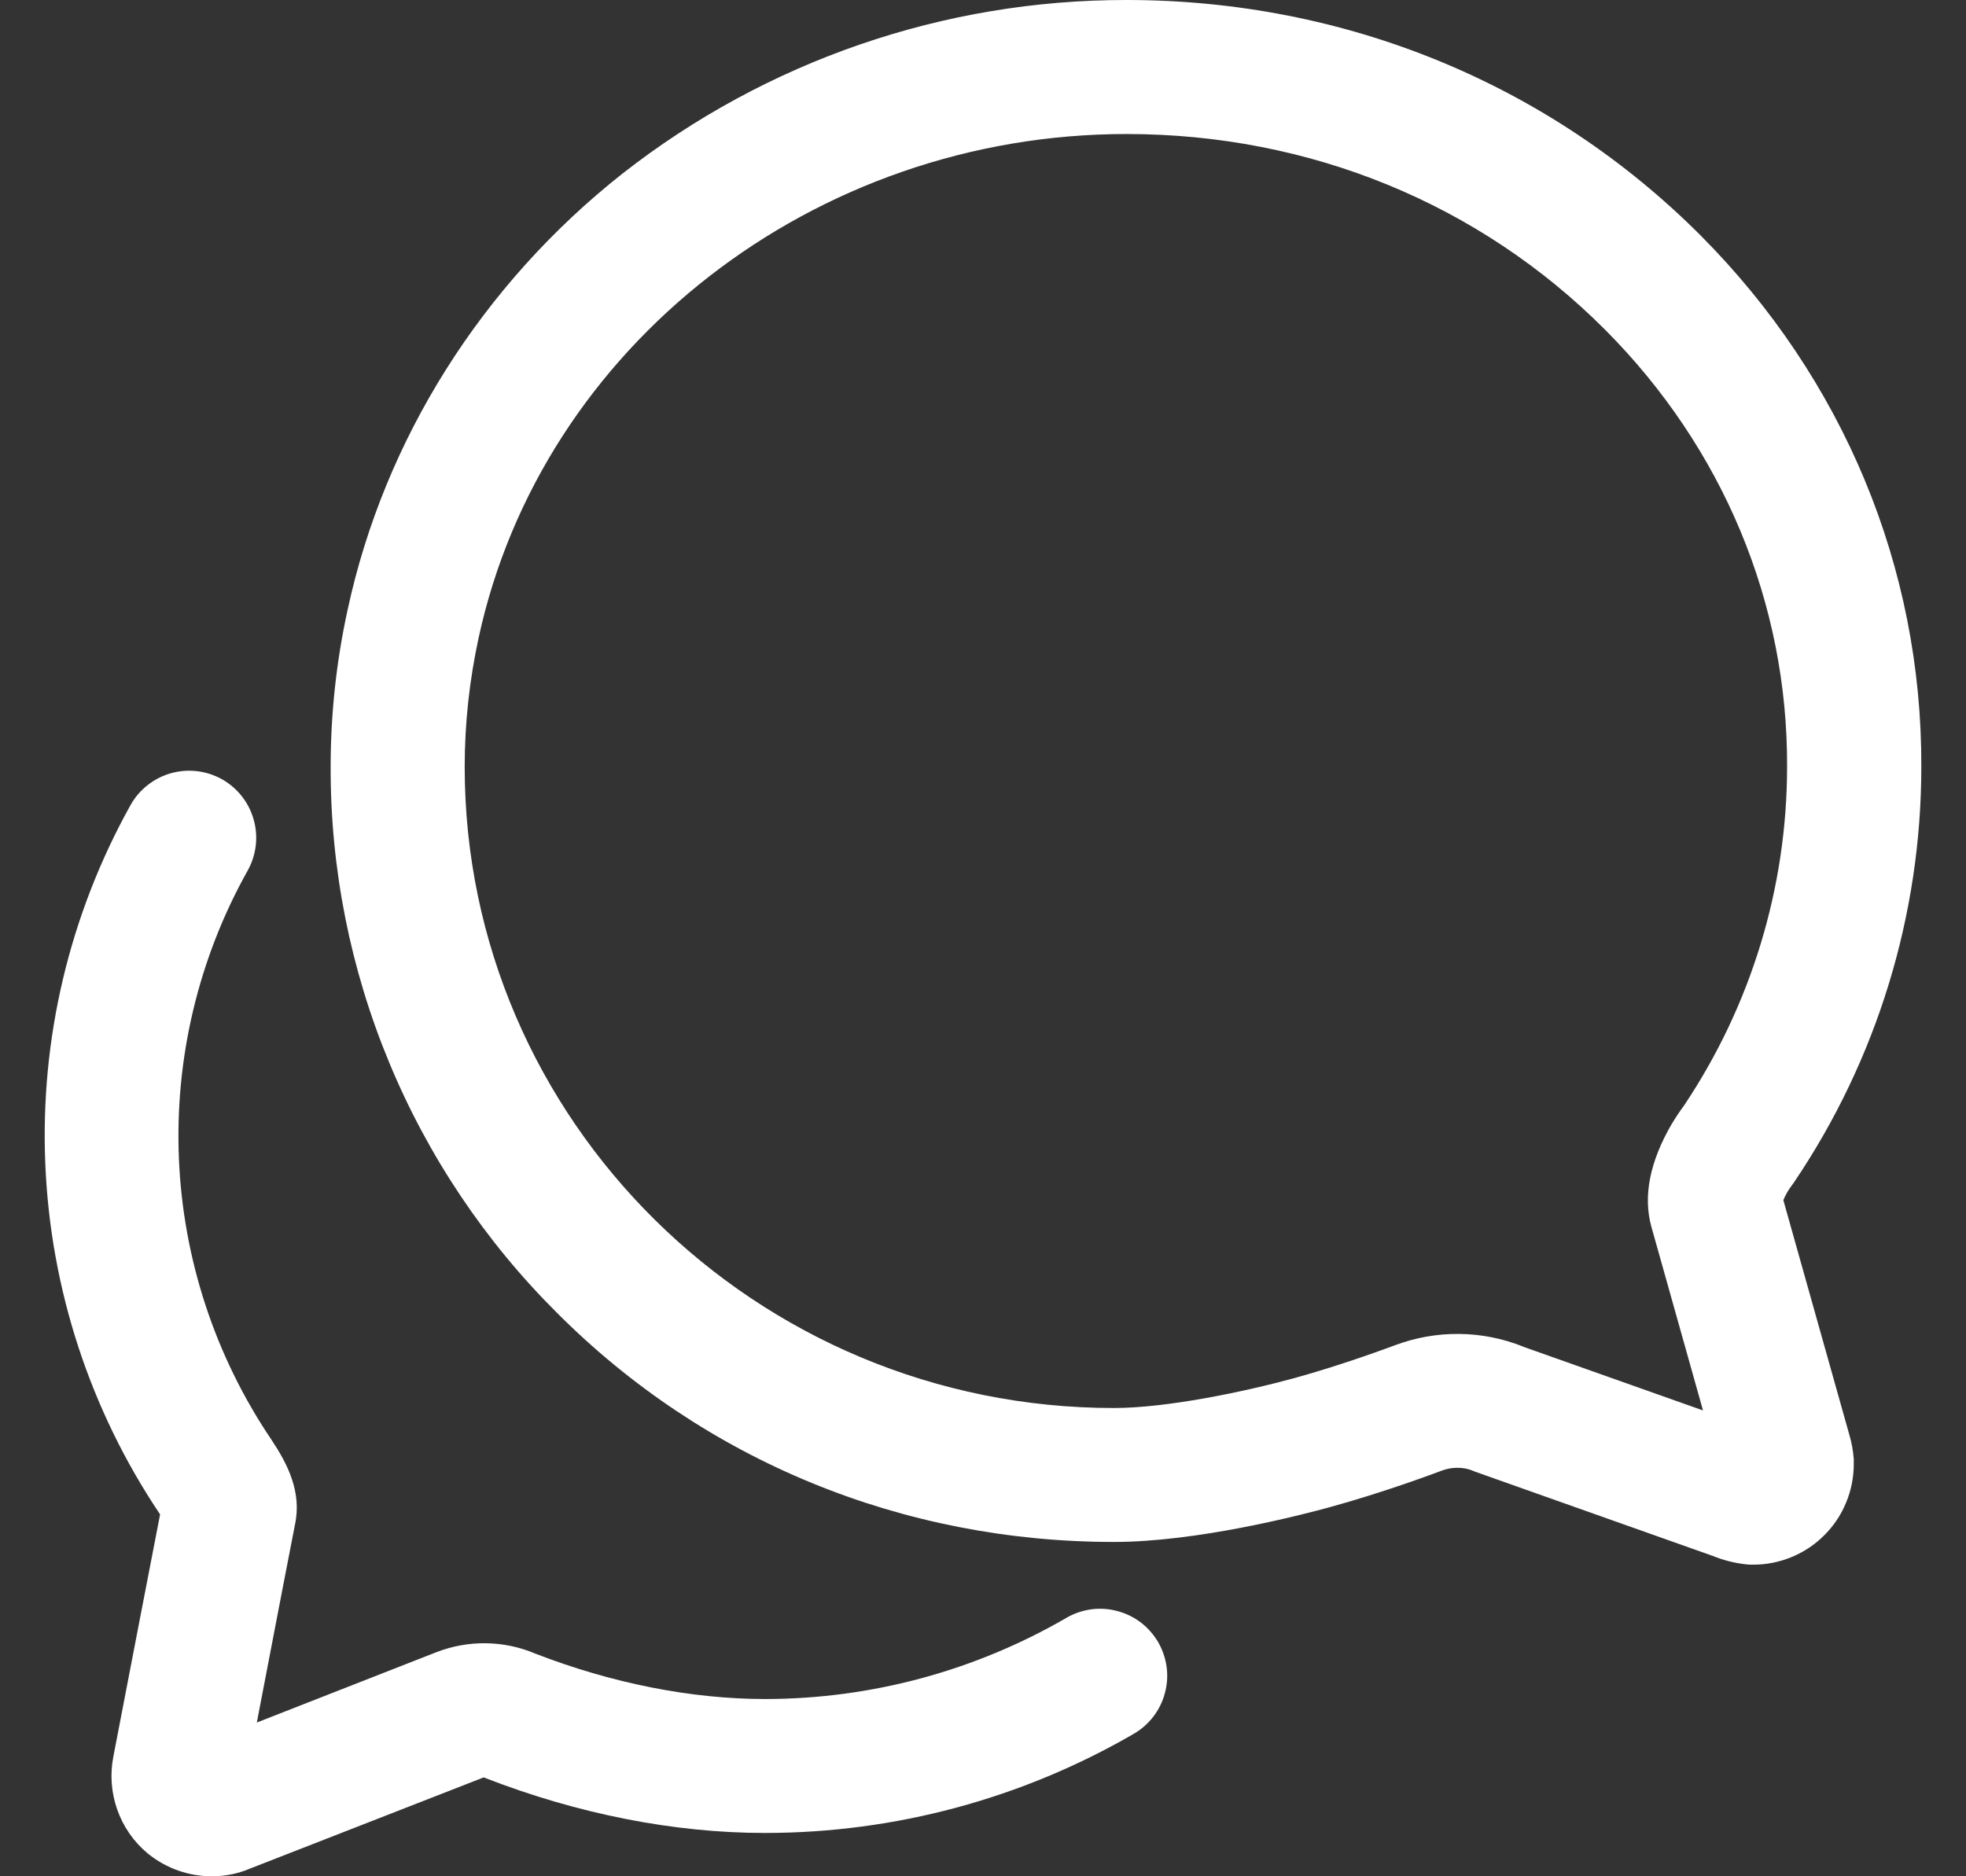<svg width="22" height="21" viewBox="0 0 22 21" fill="none" xmlns="http://www.w3.org/2000/svg">
<rect x="0" y="0" width="22" height="21" fill="#333333" stroke="none"/>
<path d="M19.619 17.512H19.581L19.543 17.509C19.414 17.495 19.288 17.464 19.168 17.415L16.508 16.472L16.489 16.464C16.432 16.439 16.369 16.427 16.307 16.428C16.247 16.428 16.188 16.439 16.133 16.46C16.07 16.484 15.487 16.703 14.876 16.87C14.544 16.961 13.391 17.258 12.465 17.258C10.099 17.258 7.886 16.349 6.236 14.697C5.43 13.896 4.791 12.943 4.356 11.894C3.92 10.844 3.697 9.719 3.7 8.583C3.7 7.99 3.764 7.399 3.891 6.82C4.302 4.917 5.393 3.185 6.963 1.945C8.573 0.683 10.56 -0.002 12.606 6.05693e-06C15.053 6.05693e-06 17.334 0.938 19.028 2.633C20.629 4.24 21.507 6.352 21.5 8.58C21.5 10.237 21.005 11.856 20.078 13.229L20.052 13.266C20.035 13.289 20.018 13.312 20.003 13.338C19.981 13.377 19.965 13.408 19.956 13.432L20.693 16.053C20.72 16.143 20.737 16.236 20.744 16.33V16.387C20.744 16.535 20.715 16.682 20.658 16.818C20.602 16.955 20.519 17.079 20.414 17.183C20.31 17.288 20.186 17.37 20.049 17.427C19.913 17.483 19.766 17.513 19.619 17.512ZM17.045 15.073L19.057 15.786L18.479 13.729C18.385 13.388 18.461 13.002 18.708 12.578L18.713 12.571C18.753 12.504 18.796 12.439 18.843 12.376C19.596 11.252 19.998 9.931 19.998 8.578C20.004 6.75 19.281 5.016 17.964 3.693C16.555 2.279 14.654 1.5 12.606 1.5C9.112 1.5 6.063 3.871 5.356 7.138C5.253 7.613 5.2 8.097 5.2 8.583C5.2 12.54 8.459 15.759 12.465 15.759C13.053 15.759 13.918 15.579 14.481 15.425C15.035 15.273 15.581 15.067 15.606 15.058C16.072 14.882 16.586 14.887 17.048 15.073H17.045Z" fill="white"/>
<path d="M2.37 21C2.113 21 1.865 20.913 1.664 20.753L1.649 20.741C1.495 20.612 1.379 20.444 1.312 20.254C1.245 20.064 1.23 19.86 1.268 19.663C1.402 18.966 1.685 17.496 1.791 16.952V16.949C1.009 15.785 0.565 14.428 0.507 13.027C0.448 11.626 0.778 10.237 1.46 9.012C1.557 8.838 1.719 8.71 1.91 8.655C2.102 8.6 2.307 8.624 2.481 8.72C2.655 8.817 2.784 8.979 2.838 9.171C2.893 9.362 2.869 9.567 2.773 9.741C2.222 10.724 1.955 11.841 2.002 12.967C2.049 14.092 2.408 15.183 3.039 16.116L3.042 16.121C3.215 16.382 3.381 16.698 3.3 17.068C3.281 17.162 3.066 18.275 2.874 19.279L4.875 18.495C5.235 18.353 5.637 18.357 5.993 18.509C6.849 18.84 7.737 19.016 8.562 19.016H8.569C9.752 19.014 10.913 18.7 11.936 18.106C12.021 18.057 12.115 18.025 12.213 18.012C12.311 17.999 12.41 18.006 12.505 18.032C12.6 18.057 12.69 18.101 12.768 18.161C12.846 18.221 12.911 18.296 12.961 18.381C13.01 18.467 13.042 18.561 13.055 18.659C13.068 18.756 13.061 18.855 13.035 18.951C13.01 19.046 12.966 19.135 12.906 19.213C12.846 19.291 12.771 19.357 12.686 19.406C11.434 20.132 10.012 20.514 8.565 20.515H8.556C7.544 20.515 6.464 20.302 5.433 19.901L5.413 19.893L2.792 20.916C2.66 20.972 2.517 21 2.373 21H2.37ZM2.742 19.944C2.742 19.944 2.742 19.944 2.742 19.948C2.742 19.952 2.741 19.945 2.742 19.944ZM1.831 16.745C1.831 16.75 1.831 16.755 1.828 16.76C1.829 16.753 1.83 16.748 1.831 16.745Z" fill="white"/>
</svg>
